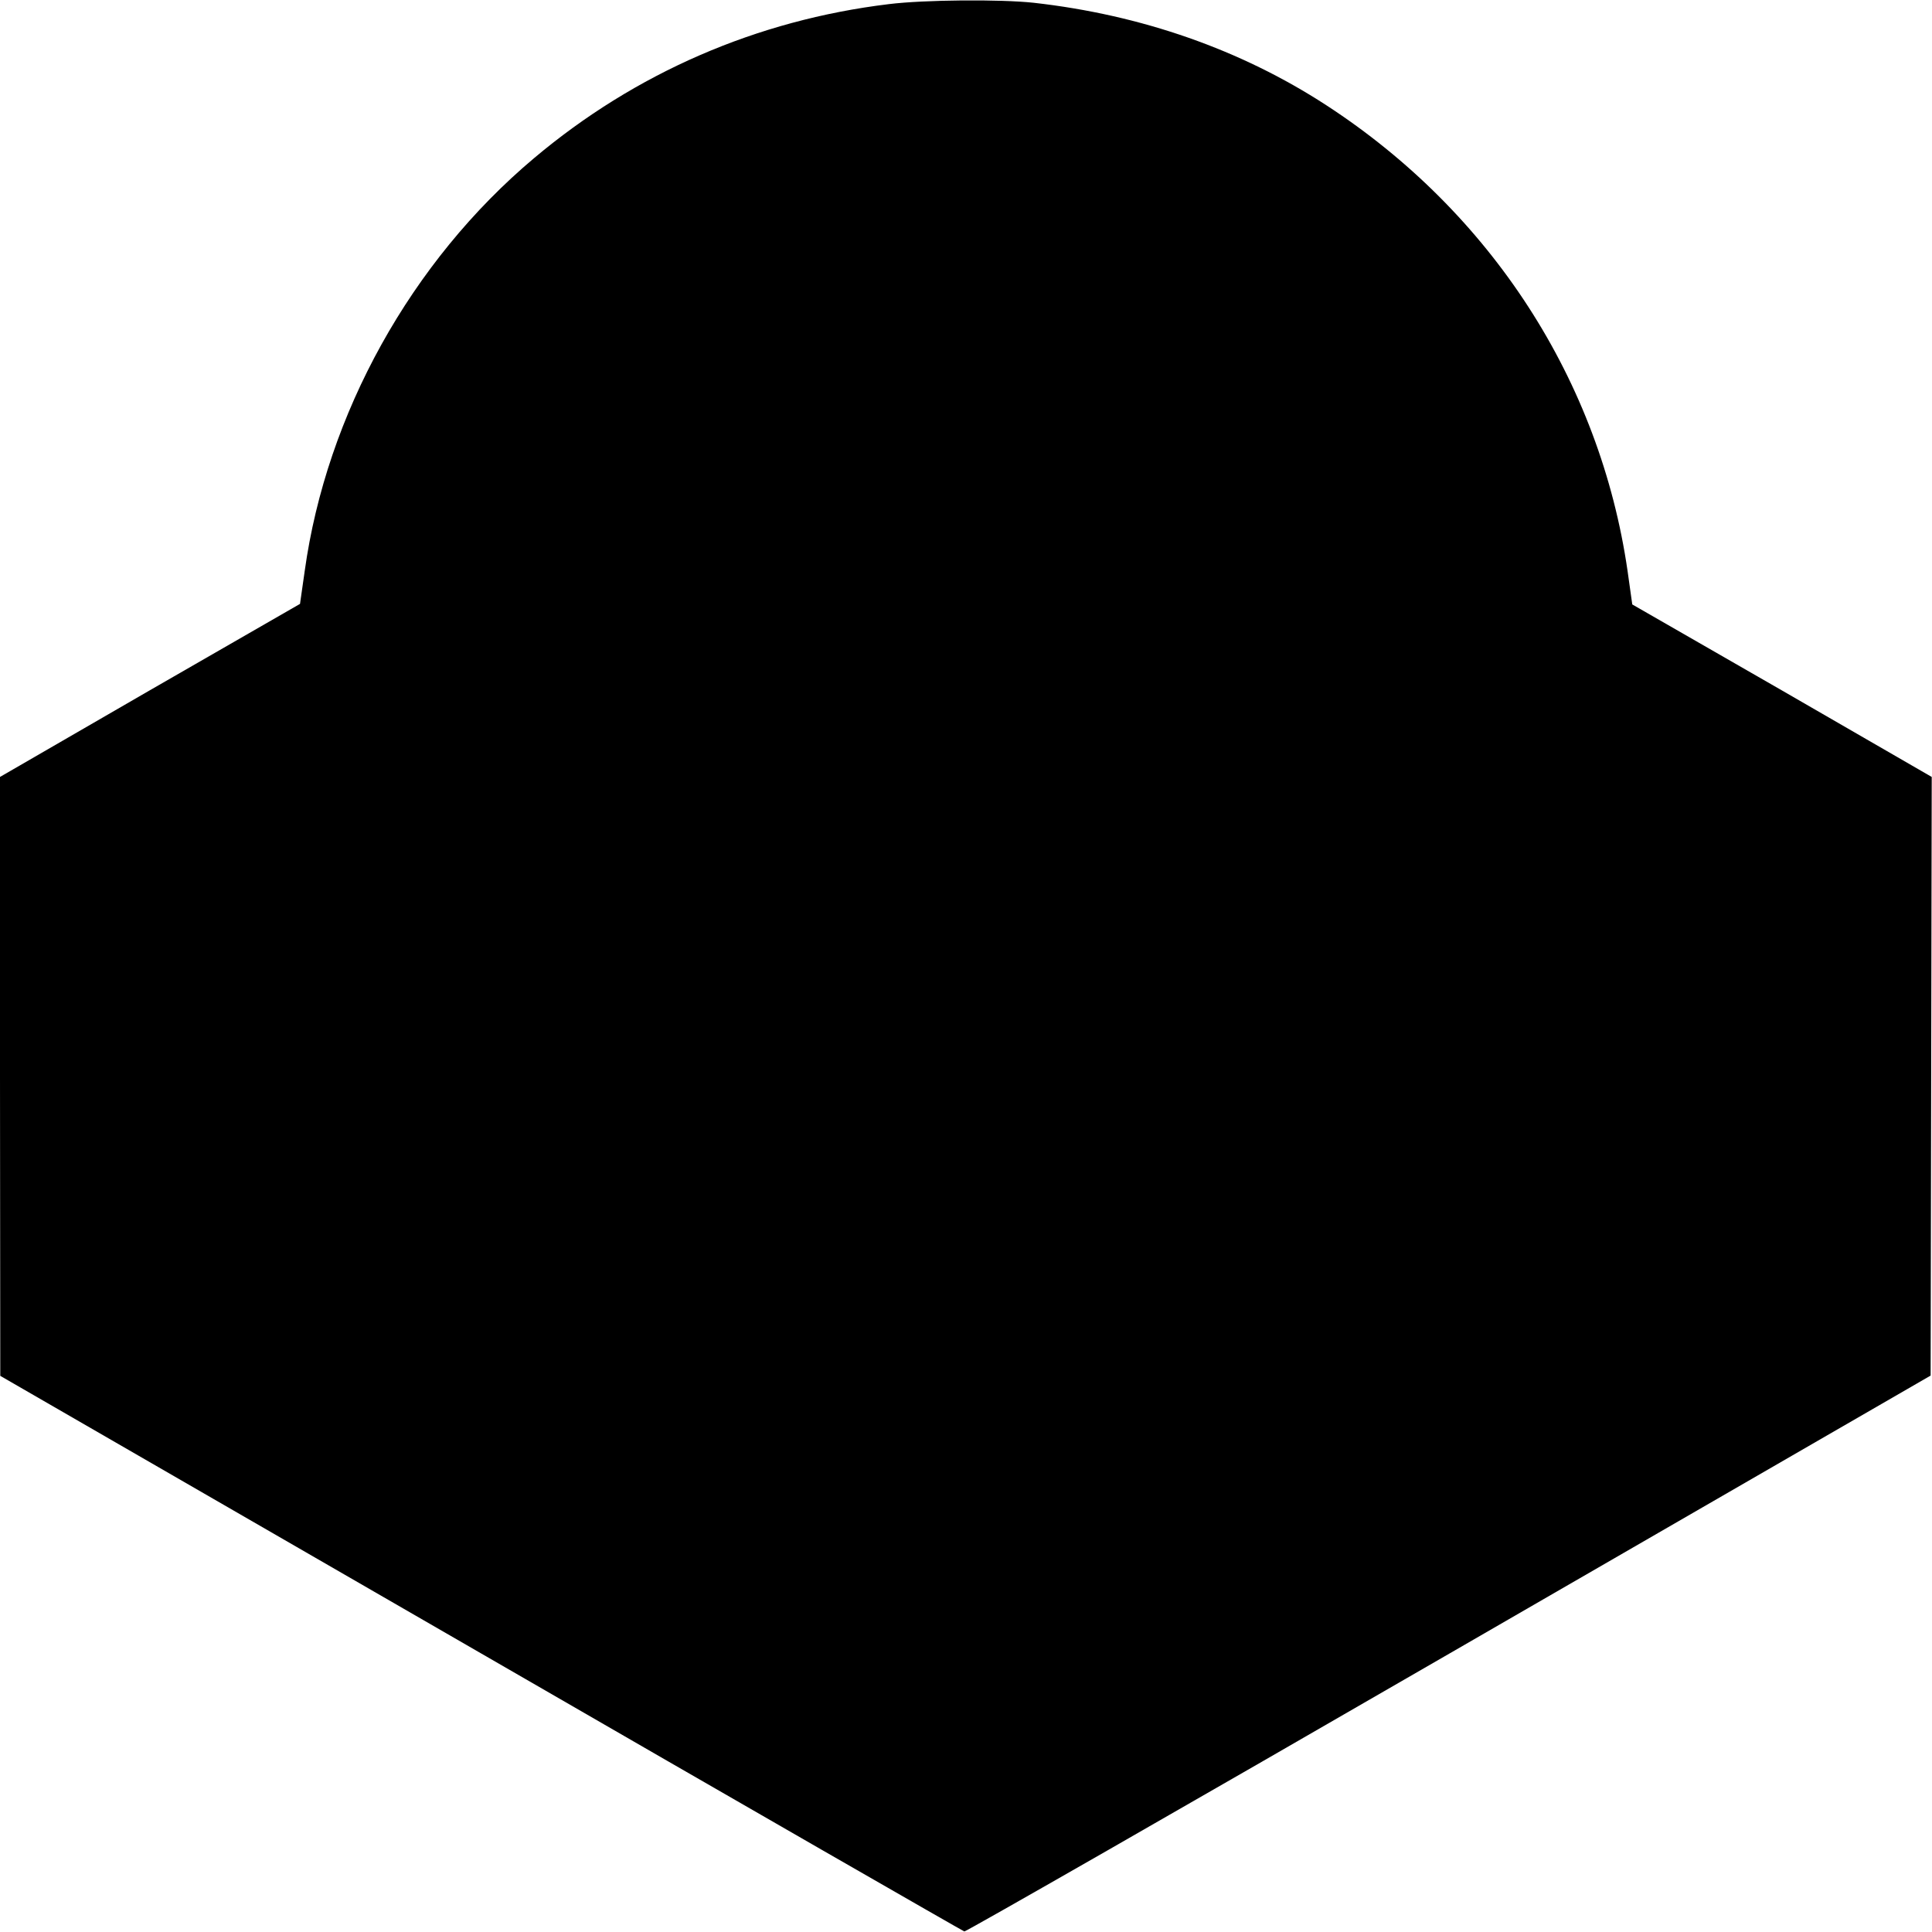 <svg version="1" xmlns="http://www.w3.org/2000/svg" width="933.333" height="933.333" viewBox="0 0 700 700"><path d="M322 1.5c-47.8 5.8-91.8 24.9-128.5 55.8-44.5 37.4-75.2 92.7-83.1 149.6l-1.7 11.9-54.4 31.3L0 281.5V390l.1 108.5L174.2 599c95.7 55.3 174.6 100.6 175.2 100.8.6.1 79.6-45.1 175.6-100.6l174.5-100.8.2-108.5.2-108.4-54.2-31.3-54.3-31.2-1.7-12.1c-10-69-49.4-129.9-109.2-168.8C449.6 18 413.6 5.4 374.5 1c-12.1-1.3-39.6-1.1-52.5.5z"/></svg>